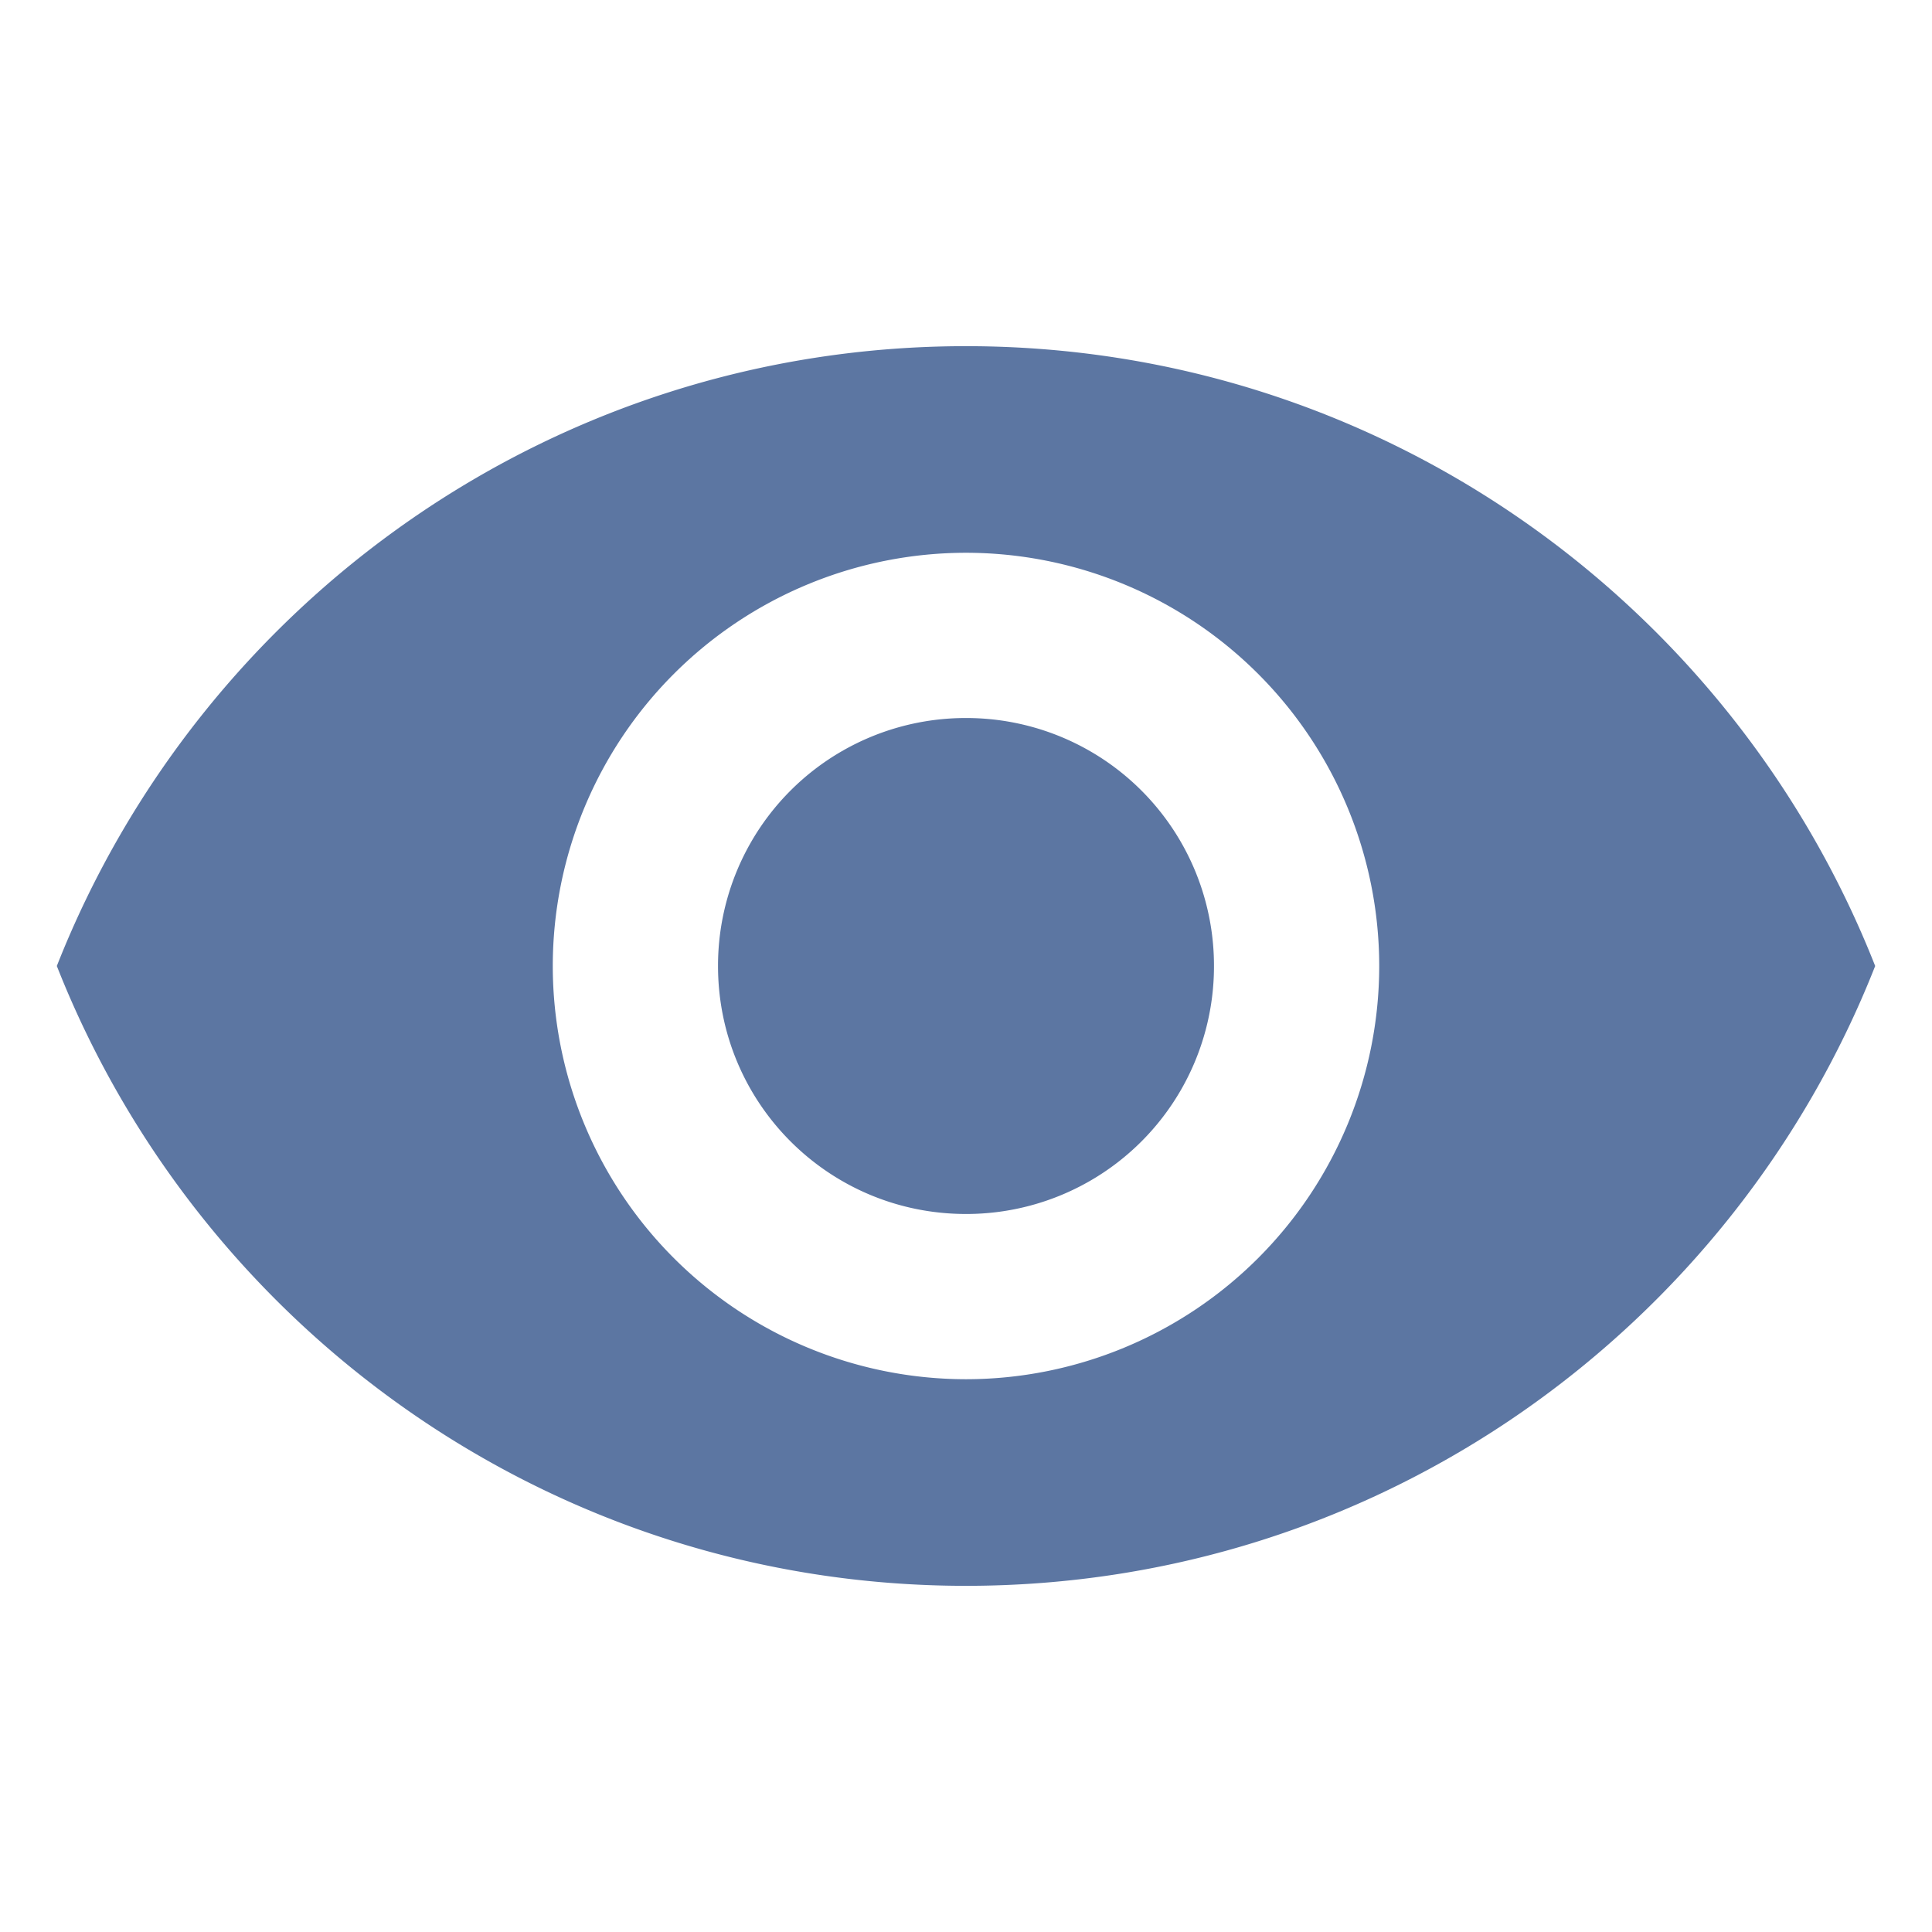 <svg xmlns="http://www.w3.org/2000/svg" width="17" height="17" viewBox="-832.5 -3210.5 17 17"><g fill="none"><path fill="#5c76a2" d="M-824-3207.454c-3.636 0-6.742 2.261-8 5.454 1.258 3.193 4.364 5.454 8 5.454s6.742-2.261 8-5.454c-1.258-3.193-4.364-5.454-8-5.454Zm0 9.09a3.638 3.638 0 0 1-3.636-3.636 3.638 3.638 0 0 1 3.636-3.636 3.638 3.638 0 0 1 3.636 3.636 3.638 3.638 0 0 1-3.636 3.636Zm0-5.818a2.179 2.179 0 0 0-2.182 2.182c0 1.207.975 2.182 2.182 2.182a2.179 2.179 0 0 0 2.182-2.182 2.179 2.179 0 0 0-2.182-2.182Z"/></g></svg>